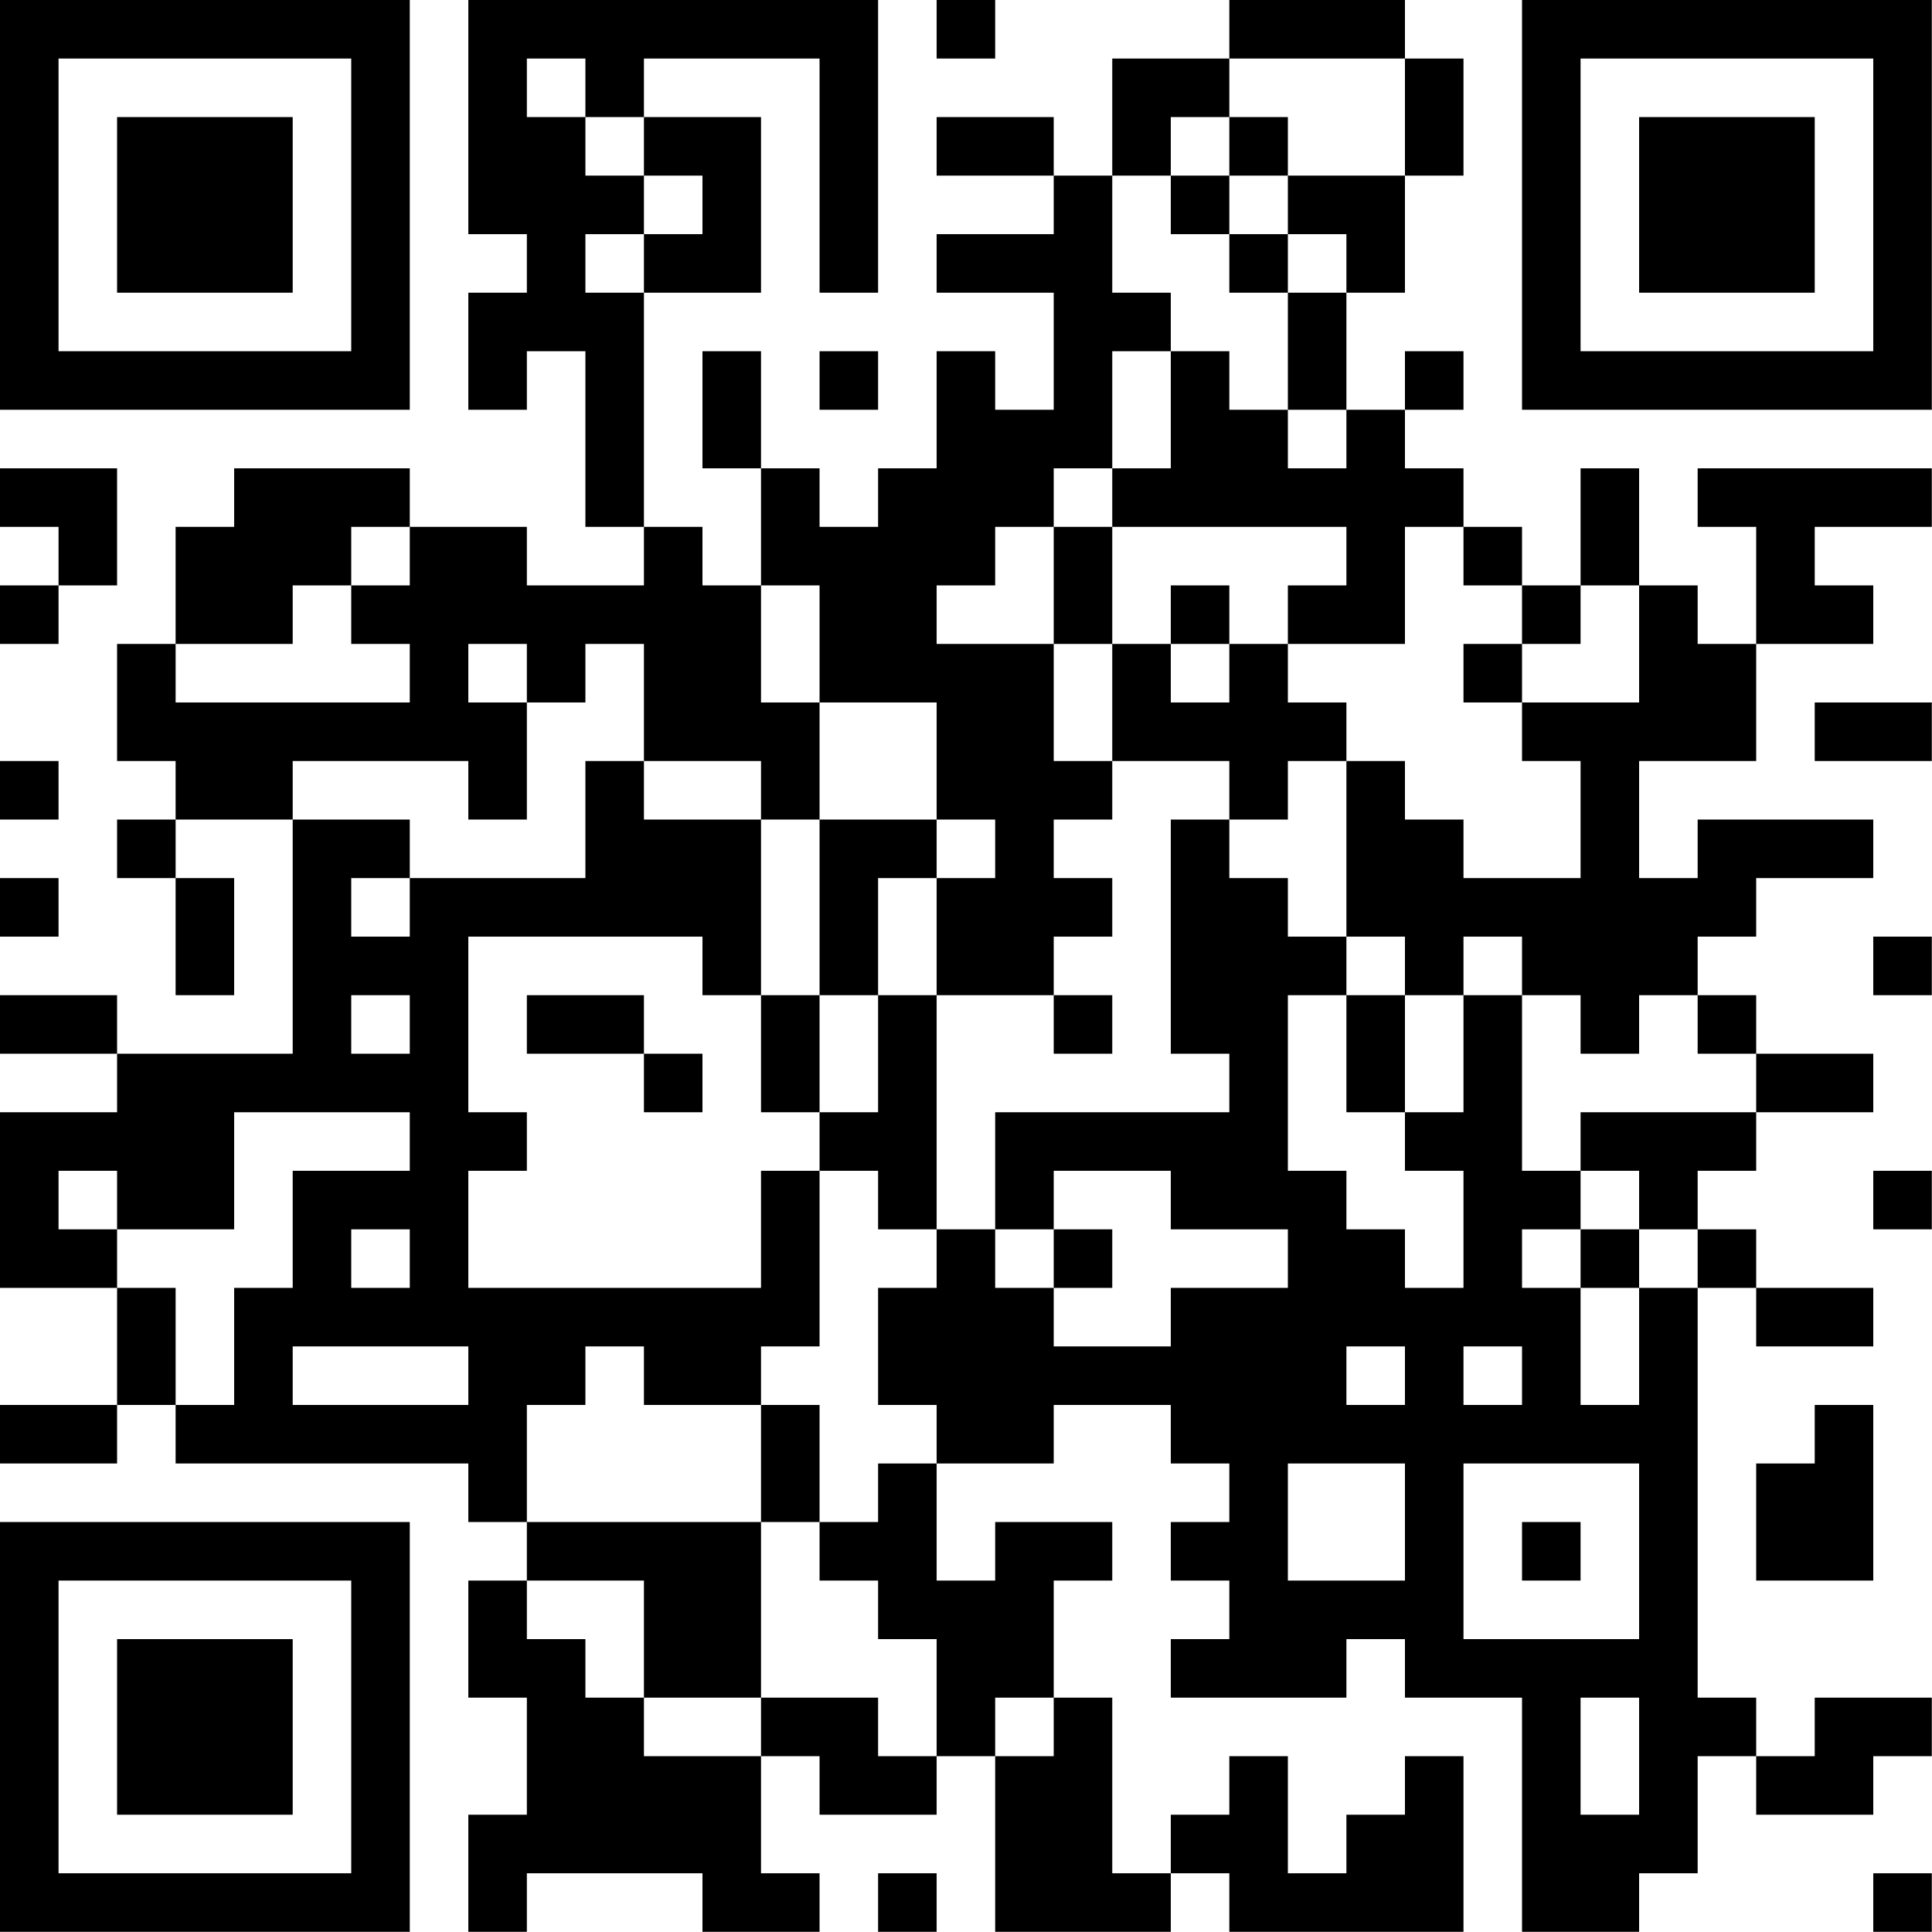 <?xml version="1.0" encoding="UTF-8"?>
<svg xmlns="http://www.w3.org/2000/svg" version="1.1" width="80" height="80" viewBox="0 0 80 80"><rect x="0" y="0" width="80" height="80" fill="#ffffff"/><g transform="scale(2.424)"><g transform="translate(0,0)"><path fill-rule="evenodd" d="M8 0L8 4L9 4L9 5L8 5L8 7L9 7L9 6L10 6L10 9L11 9L11 10L9 10L9 9L7 9L7 8L4 8L4 9L3 9L3 11L2 11L2 13L3 13L3 14L2 14L2 15L3 15L3 17L4 17L4 15L3 15L3 14L5 14L5 18L2 18L2 17L0 17L0 18L2 18L2 19L0 19L0 22L2 22L2 24L0 24L0 25L2 25L2 24L3 24L3 25L8 25L8 26L9 26L9 27L8 27L8 29L9 29L9 31L8 31L8 33L9 33L9 32L12 32L12 33L14 33L14 32L13 32L13 30L14 30L14 31L16 31L16 30L17 30L17 33L20 33L20 32L21 32L21 33L25 33L25 30L24 30L24 31L23 31L23 32L22 32L22 30L21 30L21 31L20 31L20 32L19 32L19 29L18 29L18 27L19 27L19 26L17 26L17 27L16 27L16 25L18 25L18 24L20 24L20 25L21 25L21 26L20 26L20 27L21 27L21 28L20 28L20 29L23 29L23 28L24 28L24 29L26 29L26 33L28 33L28 32L29 32L29 30L30 30L30 31L32 31L32 30L33 30L33 29L31 29L31 30L30 30L30 29L29 29L29 22L30 22L30 23L32 23L32 22L30 22L30 21L29 21L29 20L30 20L30 19L32 19L32 18L30 18L30 17L29 17L29 16L30 16L30 15L32 15L32 14L29 14L29 15L28 15L28 13L30 13L30 11L32 11L32 10L31 10L31 9L33 9L33 8L29 8L29 9L30 9L30 11L29 11L29 10L28 10L28 8L27 8L27 10L26 10L26 9L25 9L25 8L24 8L24 7L25 7L25 6L24 6L24 7L23 7L23 5L24 5L24 3L25 3L25 1L24 1L24 0L21 0L21 1L19 1L19 3L18 3L18 2L16 2L16 3L18 3L18 4L16 4L16 5L18 5L18 7L17 7L17 6L16 6L16 8L15 8L15 9L14 9L14 8L13 8L13 6L12 6L12 8L13 8L13 10L12 10L12 9L11 9L11 5L13 5L13 2L11 2L11 1L14 1L14 5L15 5L15 0ZM16 0L16 1L17 1L17 0ZM9 1L9 2L10 2L10 3L11 3L11 4L10 4L10 5L11 5L11 4L12 4L12 3L11 3L11 2L10 2L10 1ZM21 1L21 2L20 2L20 3L19 3L19 5L20 5L20 6L19 6L19 8L18 8L18 9L17 9L17 10L16 10L16 11L18 11L18 13L19 13L19 14L18 14L18 15L19 15L19 16L18 16L18 17L16 17L16 15L17 15L17 14L16 14L16 12L14 12L14 10L13 10L13 12L14 12L14 14L13 14L13 13L11 13L11 11L10 11L10 12L9 12L9 11L8 11L8 12L9 12L9 14L8 14L8 13L5 13L5 14L7 14L7 15L6 15L6 16L7 16L7 15L10 15L10 13L11 13L11 14L13 14L13 17L12 17L12 16L8 16L8 19L9 19L9 20L8 20L8 22L13 22L13 20L14 20L14 23L13 23L13 24L11 24L11 23L10 23L10 24L9 24L9 26L13 26L13 29L11 29L11 27L9 27L9 28L10 28L10 29L11 29L11 30L13 30L13 29L15 29L15 30L16 30L16 28L15 28L15 27L14 27L14 26L15 26L15 25L16 25L16 24L15 24L15 22L16 22L16 21L17 21L17 22L18 22L18 23L20 23L20 22L22 22L22 21L20 21L20 20L18 20L18 21L17 21L17 19L21 19L21 18L20 18L20 14L21 14L21 15L22 15L22 16L23 16L23 17L22 17L22 20L23 20L23 21L24 21L24 22L25 22L25 20L24 20L24 19L25 19L25 17L26 17L26 20L27 20L27 21L26 21L26 22L27 22L27 24L28 24L28 22L29 22L29 21L28 21L28 20L27 20L27 19L30 19L30 18L29 18L29 17L28 17L28 18L27 18L27 17L26 17L26 16L25 16L25 17L24 17L24 16L23 16L23 13L24 13L24 14L25 14L25 15L27 15L27 13L26 13L26 12L28 12L28 10L27 10L27 11L26 11L26 10L25 10L25 9L24 9L24 11L22 11L22 10L23 10L23 9L19 9L19 8L20 8L20 6L21 6L21 7L22 7L22 8L23 8L23 7L22 7L22 5L23 5L23 4L22 4L22 3L24 3L24 1ZM21 2L21 3L20 3L20 4L21 4L21 5L22 5L22 4L21 4L21 3L22 3L22 2ZM14 6L14 7L15 7L15 6ZM0 8L0 9L1 9L1 10L0 10L0 11L1 11L1 10L2 10L2 8ZM6 9L6 10L5 10L5 11L3 11L3 12L7 12L7 11L6 11L6 10L7 10L7 9ZM18 9L18 11L19 11L19 13L21 13L21 14L22 14L22 13L23 13L23 12L22 12L22 11L21 11L21 10L20 10L20 11L19 11L19 9ZM20 11L20 12L21 12L21 11ZM25 11L25 12L26 12L26 11ZM31 12L31 13L33 13L33 12ZM0 13L0 14L1 14L1 13ZM14 14L14 17L13 17L13 19L14 19L14 20L15 20L15 21L16 21L16 17L15 17L15 15L16 15L16 14ZM0 15L0 16L1 16L1 15ZM32 16L32 17L33 17L33 16ZM6 17L6 18L7 18L7 17ZM9 17L9 18L11 18L11 19L12 19L12 18L11 18L11 17ZM14 17L14 19L15 19L15 17ZM18 17L18 18L19 18L19 17ZM23 17L23 19L24 19L24 17ZM4 19L4 21L2 21L2 20L1 20L1 21L2 21L2 22L3 22L3 24L4 24L4 22L5 22L5 20L7 20L7 19ZM32 20L32 21L33 21L33 20ZM6 21L6 22L7 22L7 21ZM18 21L18 22L19 22L19 21ZM27 21L27 22L28 22L28 21ZM5 23L5 24L8 24L8 23ZM23 23L23 24L24 24L24 23ZM25 23L25 24L26 24L26 23ZM13 24L13 26L14 26L14 24ZM31 24L31 25L30 25L30 27L32 27L32 24ZM22 25L22 27L24 27L24 25ZM25 25L25 28L28 28L28 25ZM26 26L26 27L27 27L27 26ZM17 29L17 30L18 30L18 29ZM27 29L27 31L28 31L28 29ZM15 32L15 33L16 33L16 32ZM32 32L32 33L33 33L33 32ZM0 0L0 7L7 7L7 0ZM1 1L1 6L6 6L6 1ZM2 2L2 5L5 5L5 2ZM26 0L26 7L33 7L33 0ZM27 1L27 6L32 6L32 1ZM28 2L28 5L31 5L31 2ZM0 26L0 33L7 33L7 26ZM1 27L1 32L6 32L6 27ZM2 28L2 31L5 31L5 28Z" fill="#000000"/></g></g></svg>
